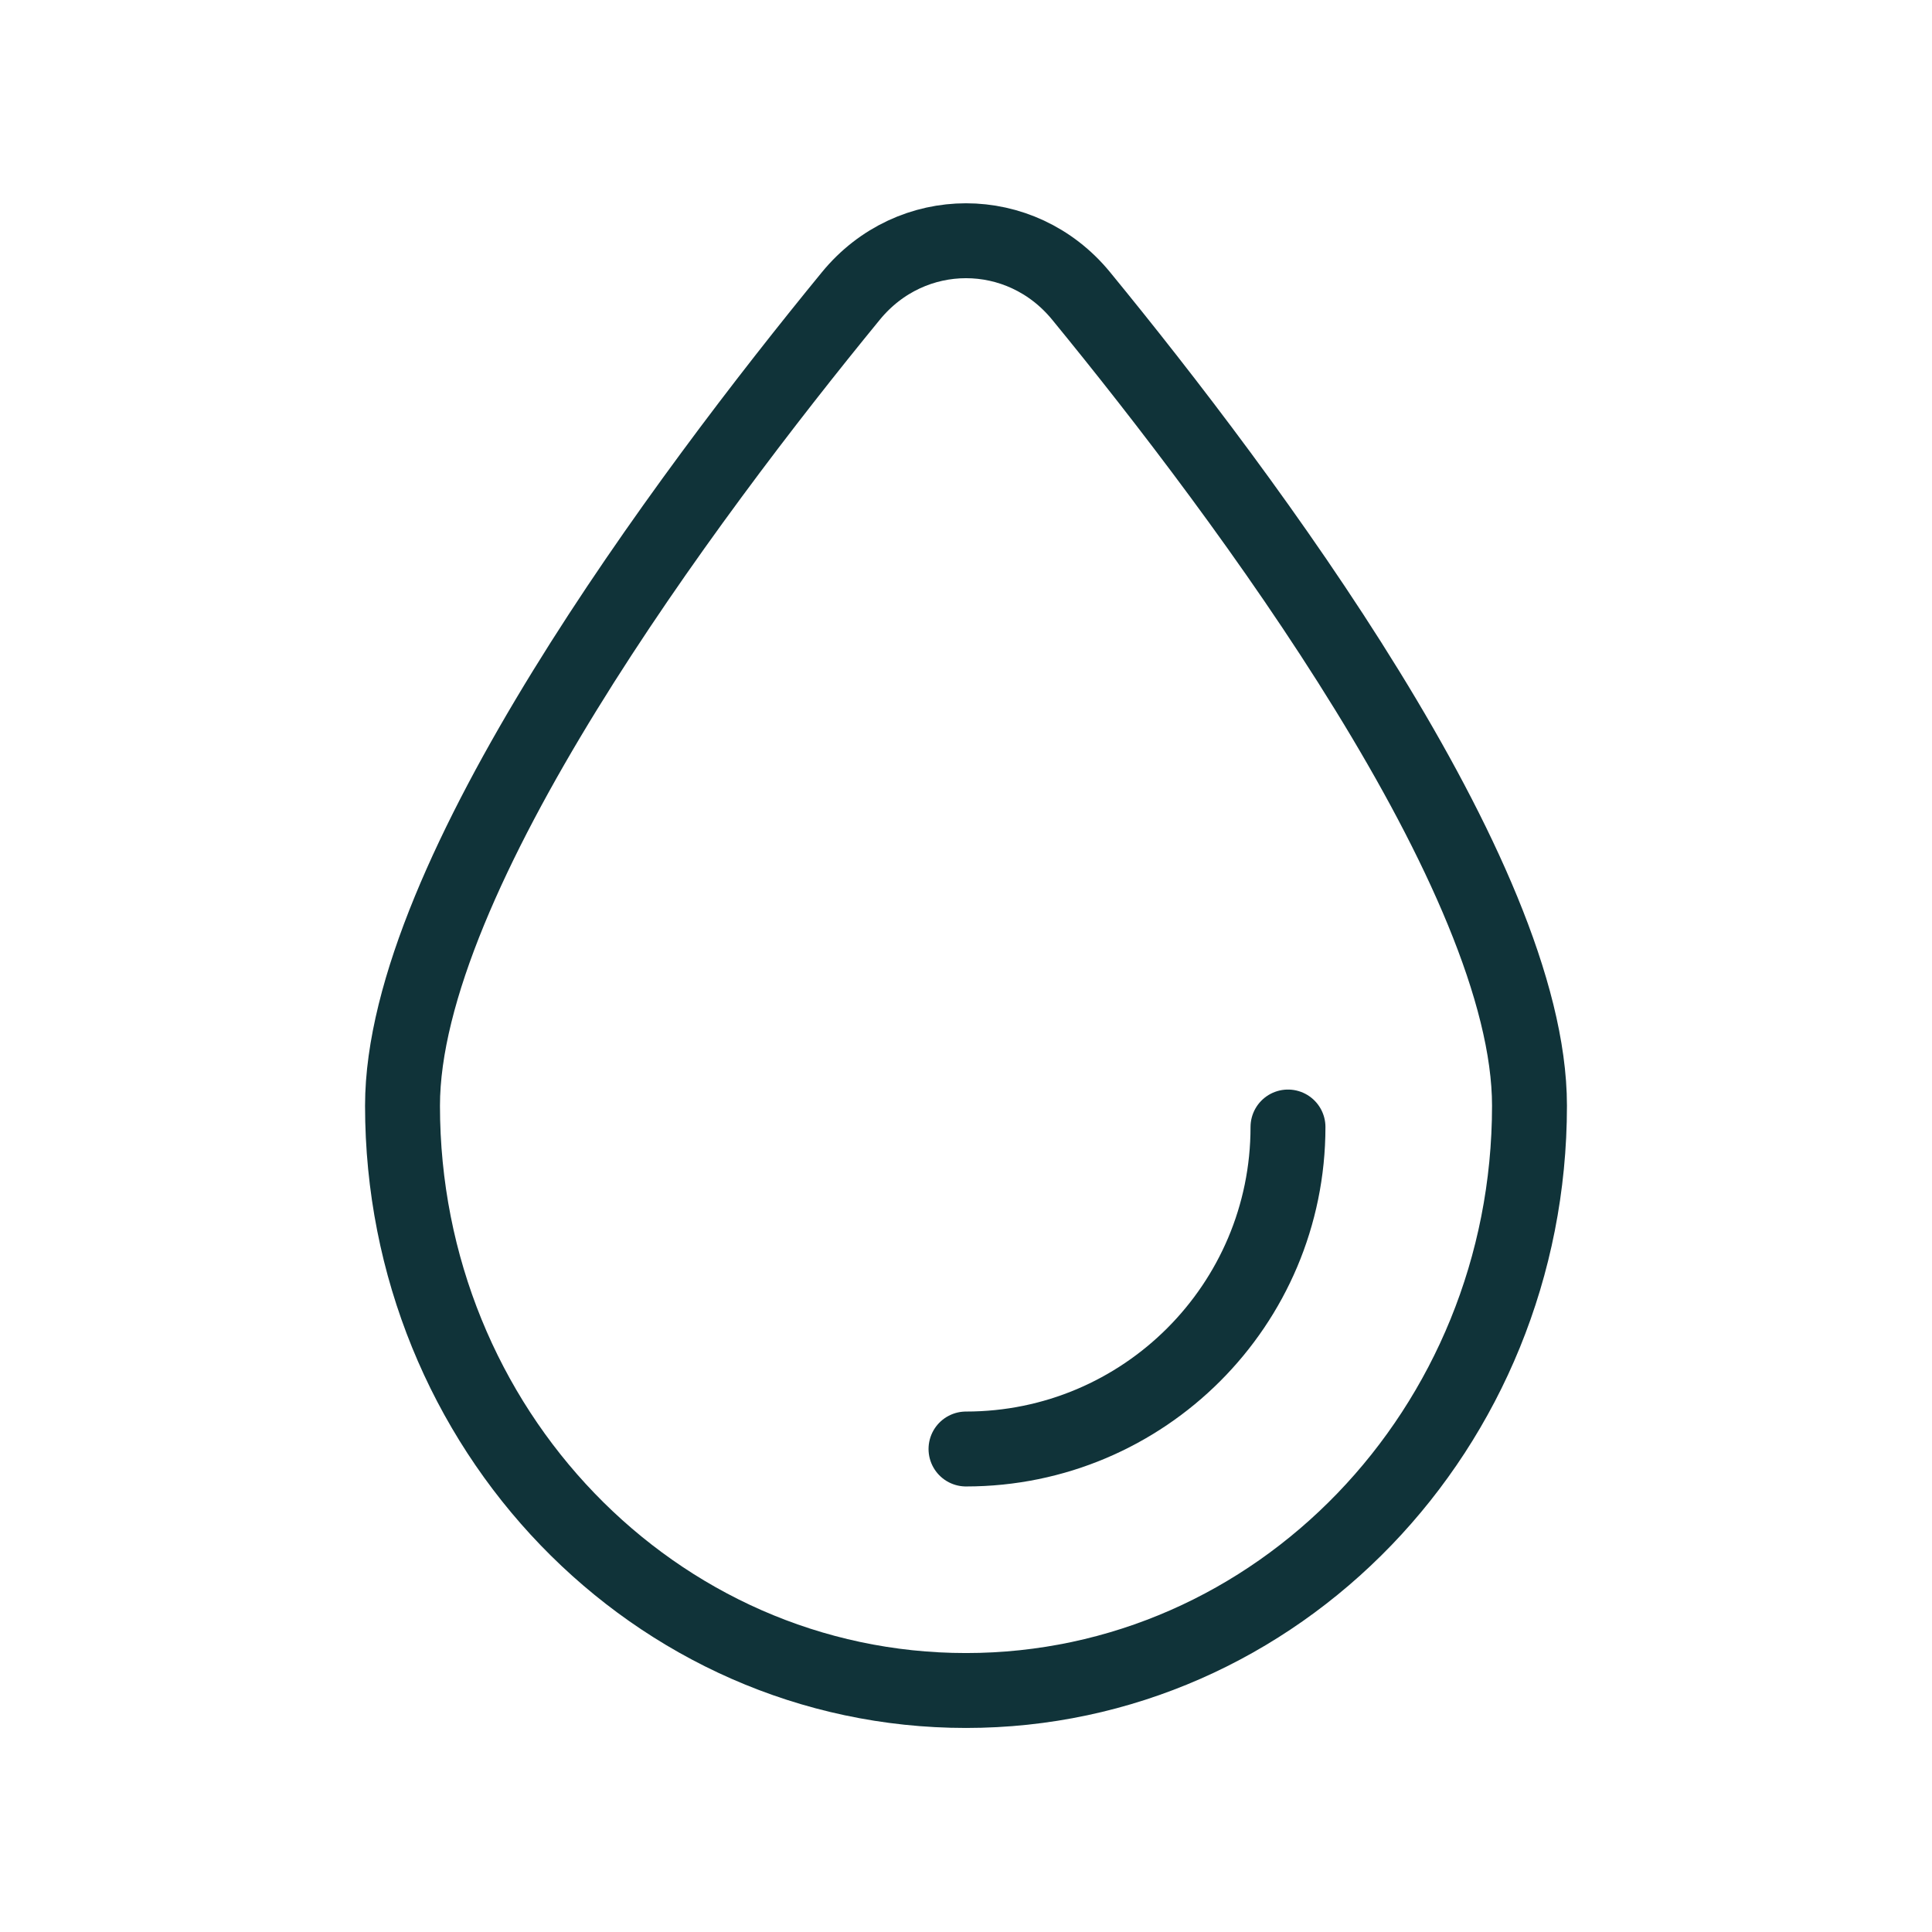 <svg width="62" height="62" viewBox="0 0 62 62" fill="none" xmlns="http://www.w3.org/2000/svg">
<g clip-path="url(#clip0_60_2690)">
<path d="M41.333 36.167C41.333 41.873 36.707 46.5 31 46.5M49.083 35.483C49.083 28.13 39.983 15.953 34.694 9.497C32.759 7.135 29.241 7.135 27.306 9.497C22.017 15.953 12.917 28.13 12.917 35.483C12.917 45.848 21.013 54.25 31 54.25C40.987 54.25 49.083 45.848 49.083 35.483Z" stroke="#103339" stroke-width="2.404" stroke-linecap="round"/>
</g>
<defs>
<clipPath id="clip0_60_2690">
<rect width="62" height="62" fill="white"/>
</clipPath>
</defs>
</svg>
